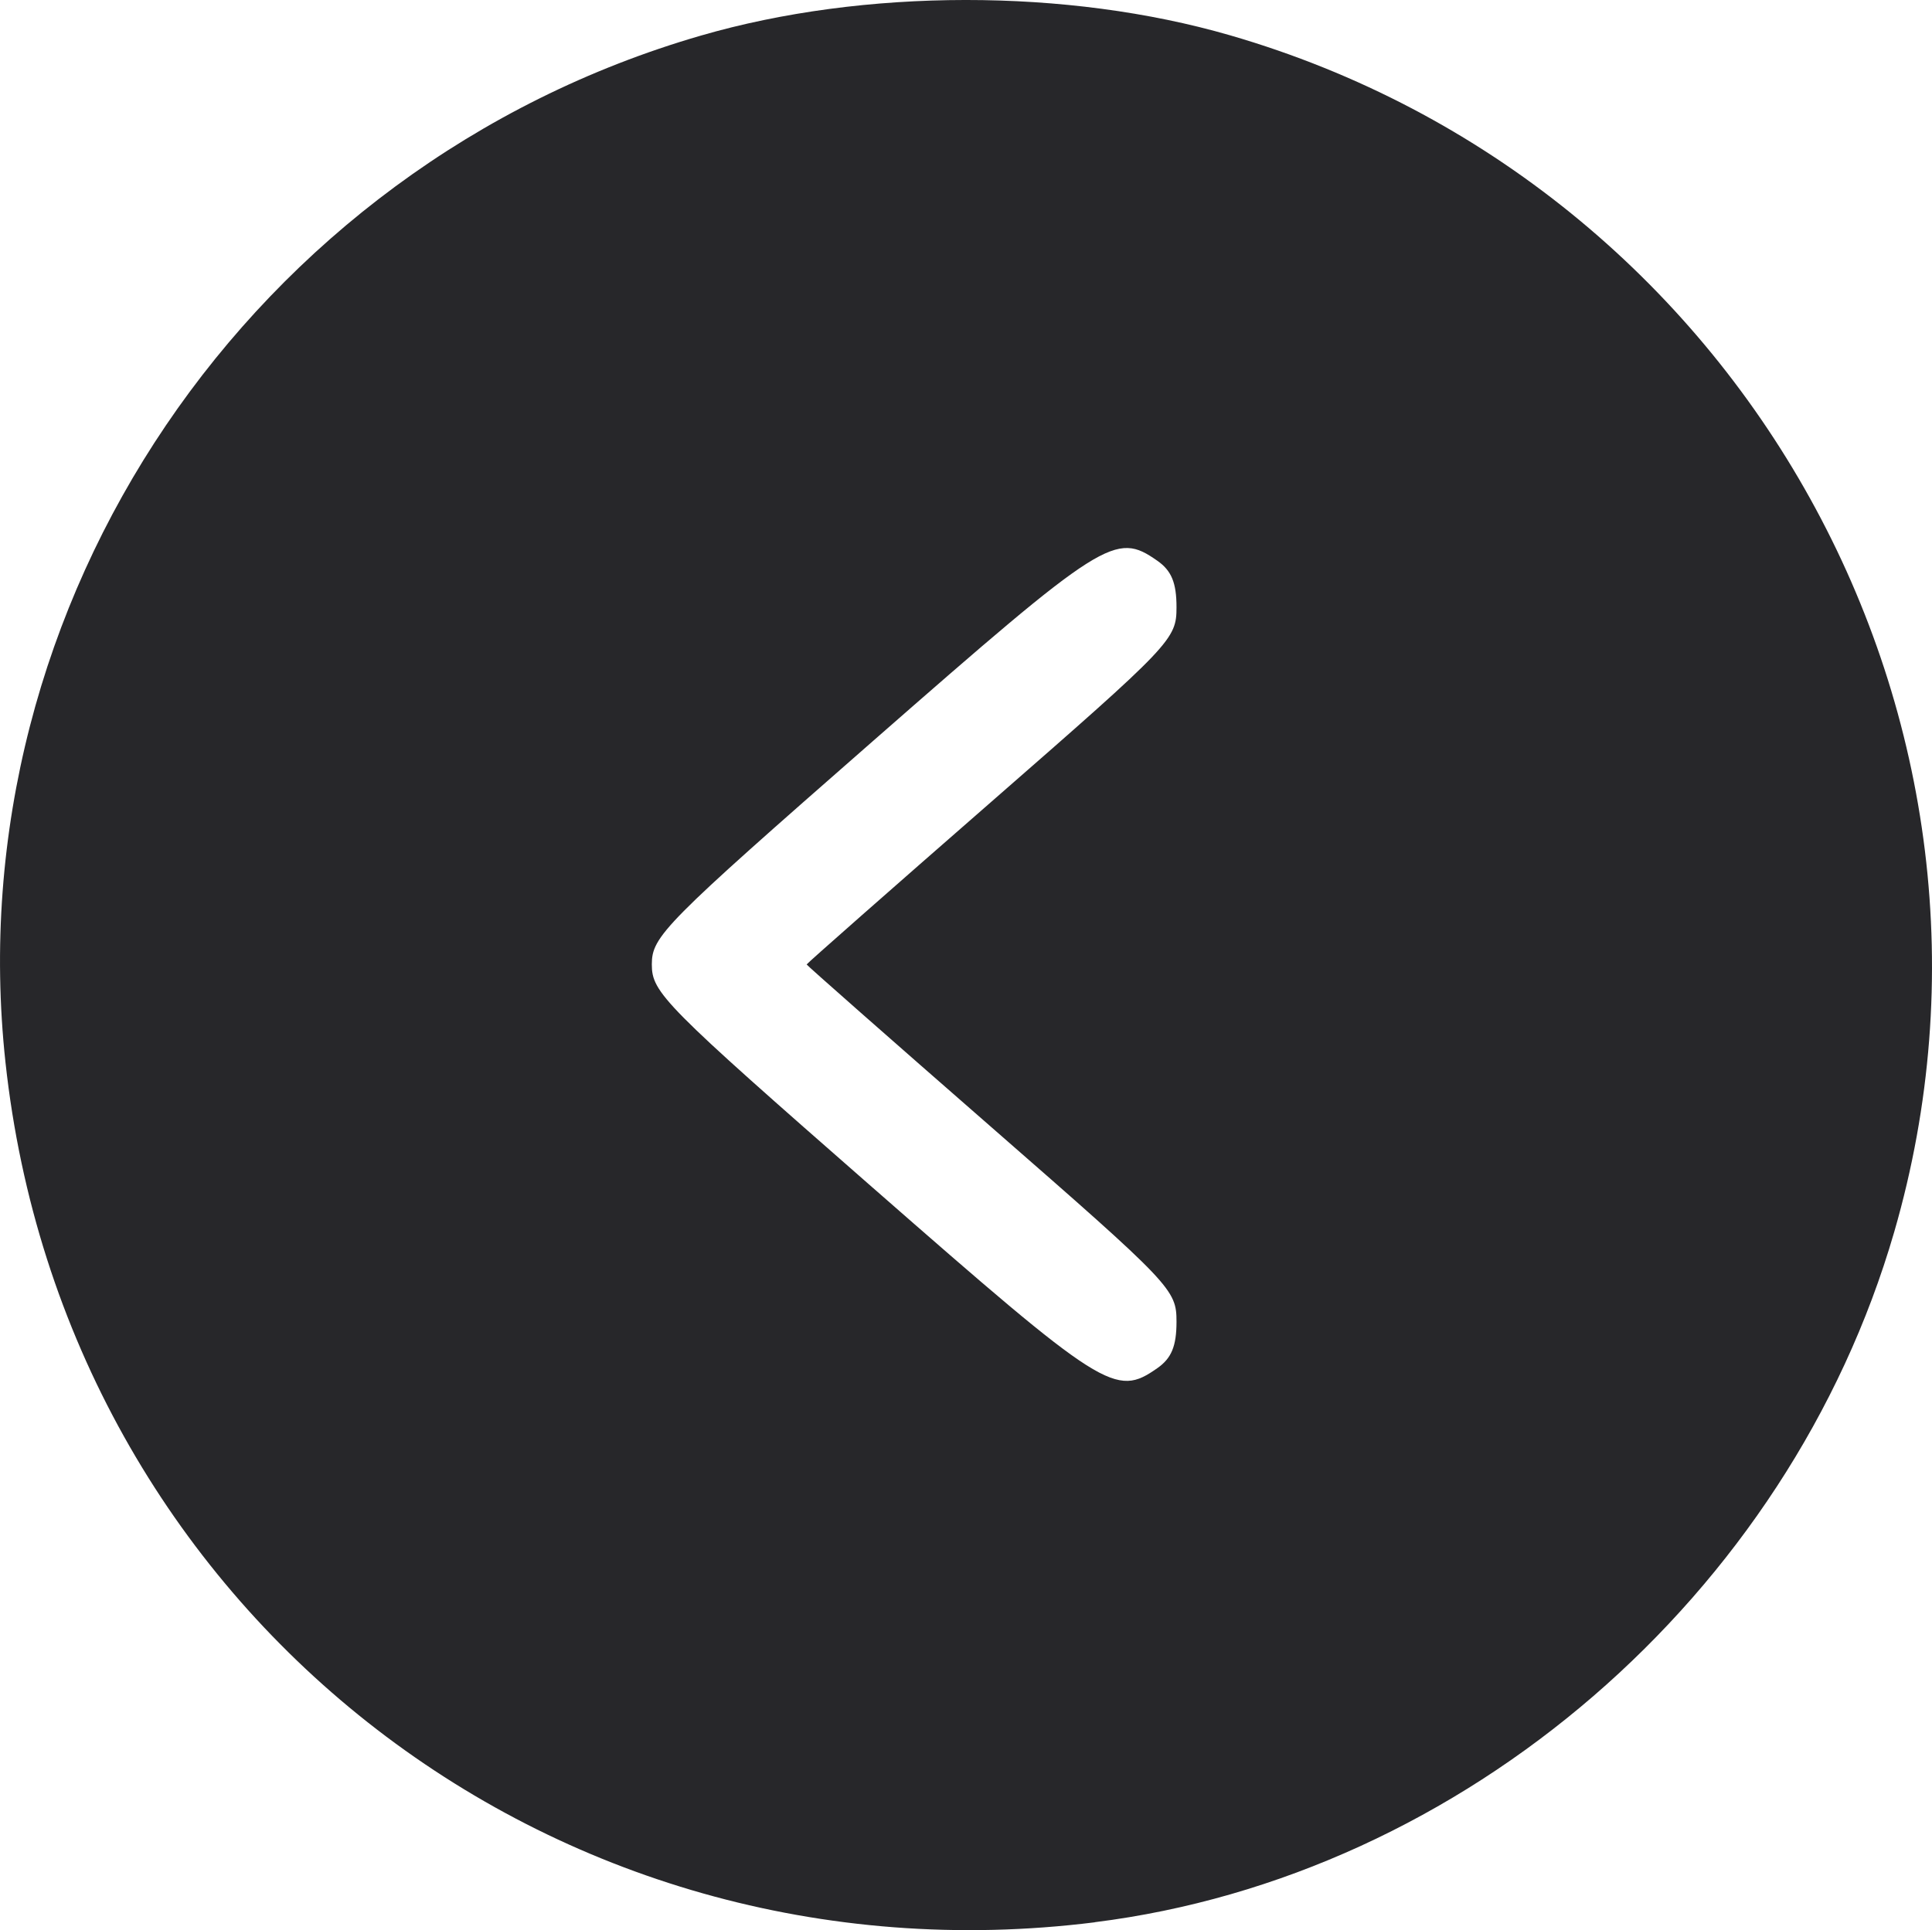 <?xml version="1.0" encoding="UTF-8" standalone="no"?>
<!-- Created with Inkscape (http://www.inkscape.org/) -->

<svg
   width="132.292mm"
   height="132.197mm"
   viewBox="0 0 132.292 132.197"
   version="1.1"
   id="svg5"
   xml:space="preserve"
   inkscape:version="1.2.1 (9c6d41e410, 2022-07-14)"
   sodipodi:docname="path1849.svg"
   inkscape:export-filename="..\Dokumen\kiri.svg"
   inkscape:export-xdpi="96"
   inkscape:export-ydpi="96"
   xmlns:inkscape="http://www.inkscape.org/namespaces/inkscape"
   xmlns:sodipodi="http://sodipodi.sourceforge.net/DTD/sodipodi-0.dtd"
   xmlns="http://www.w3.org/2000/svg"
   xmlns:svg="http://www.w3.org/2000/svg"><sodipodi:namedview
     id="namedview7"
     pagecolor="#505050"
     bordercolor="#eeeeee"
     borderopacity="1"
     inkscape:showpageshadow="0"
     inkscape:pageopacity="0"
     inkscape:pagecheckerboard="0"
     inkscape:deskcolor="#505050"
     inkscape:document-units="mm"
     showgrid="false"
     inkscape:zoom="0.5052024"
     inkscape:cx="-3776.7041"
     inkscape:cy="2973.0658"
     inkscape:window-width="1920"
     inkscape:window-height="1000"
     inkscape:window-x="-11"
     inkscape:window-y="-11"
     inkscape:window-maximized="1"
     inkscape:current-layer="layer2" /><defs
     id="defs2" /><g
     inkscape:groupmode="layer"
     id="layer2"
     inkscape:label="Layer 2"
     transform="translate(1868.648,-1036.3)"><path
       style="fill:#27272a;fill-opacity:1;stroke-width:0.589"
       d="m -1793.683,1167.952 c 25.266,-3.156 47.525,-22.38 54.74,-47.276 10.116,-34.907 -10.343,-71.776 -45.478,-81.958 -11.15,-3.231 -25.061,-3.225 -36.241,0.022 -30.777,8.919 -51.026,38.833 -47.61,70.331 4.05,37.344 37.248,63.553 74.59,58.888 z m -15.19,-50.293 c -14.325,-12.548 -15.142,-13.373 -15.142,-15.302 0,-1.928 0.817,-2.754 15.142,-15.302 15.857,-13.889 16.6,-14.361 19.476,-12.346 0.966,0.676 1.309,1.509 1.309,3.175 0,2.205 -0.296,2.517 -12.663,13.316 -6.965,6.082 -12.663,11.102 -12.663,11.156 0,0.053 5.698,5.074 12.663,11.156 12.367,10.8 12.663,11.111 12.663,13.316 0,1.666 -0.343,2.499 -1.309,3.175 -2.876,2.014 -3.619,1.543 -19.476,-12.346 z"
       id="path313"
       inkscape:export-filename="..\Dokumen\path313.svg"
       inkscape:export-xdpi="96"
       inkscape:export-ydpi="96" /></g></svg>
